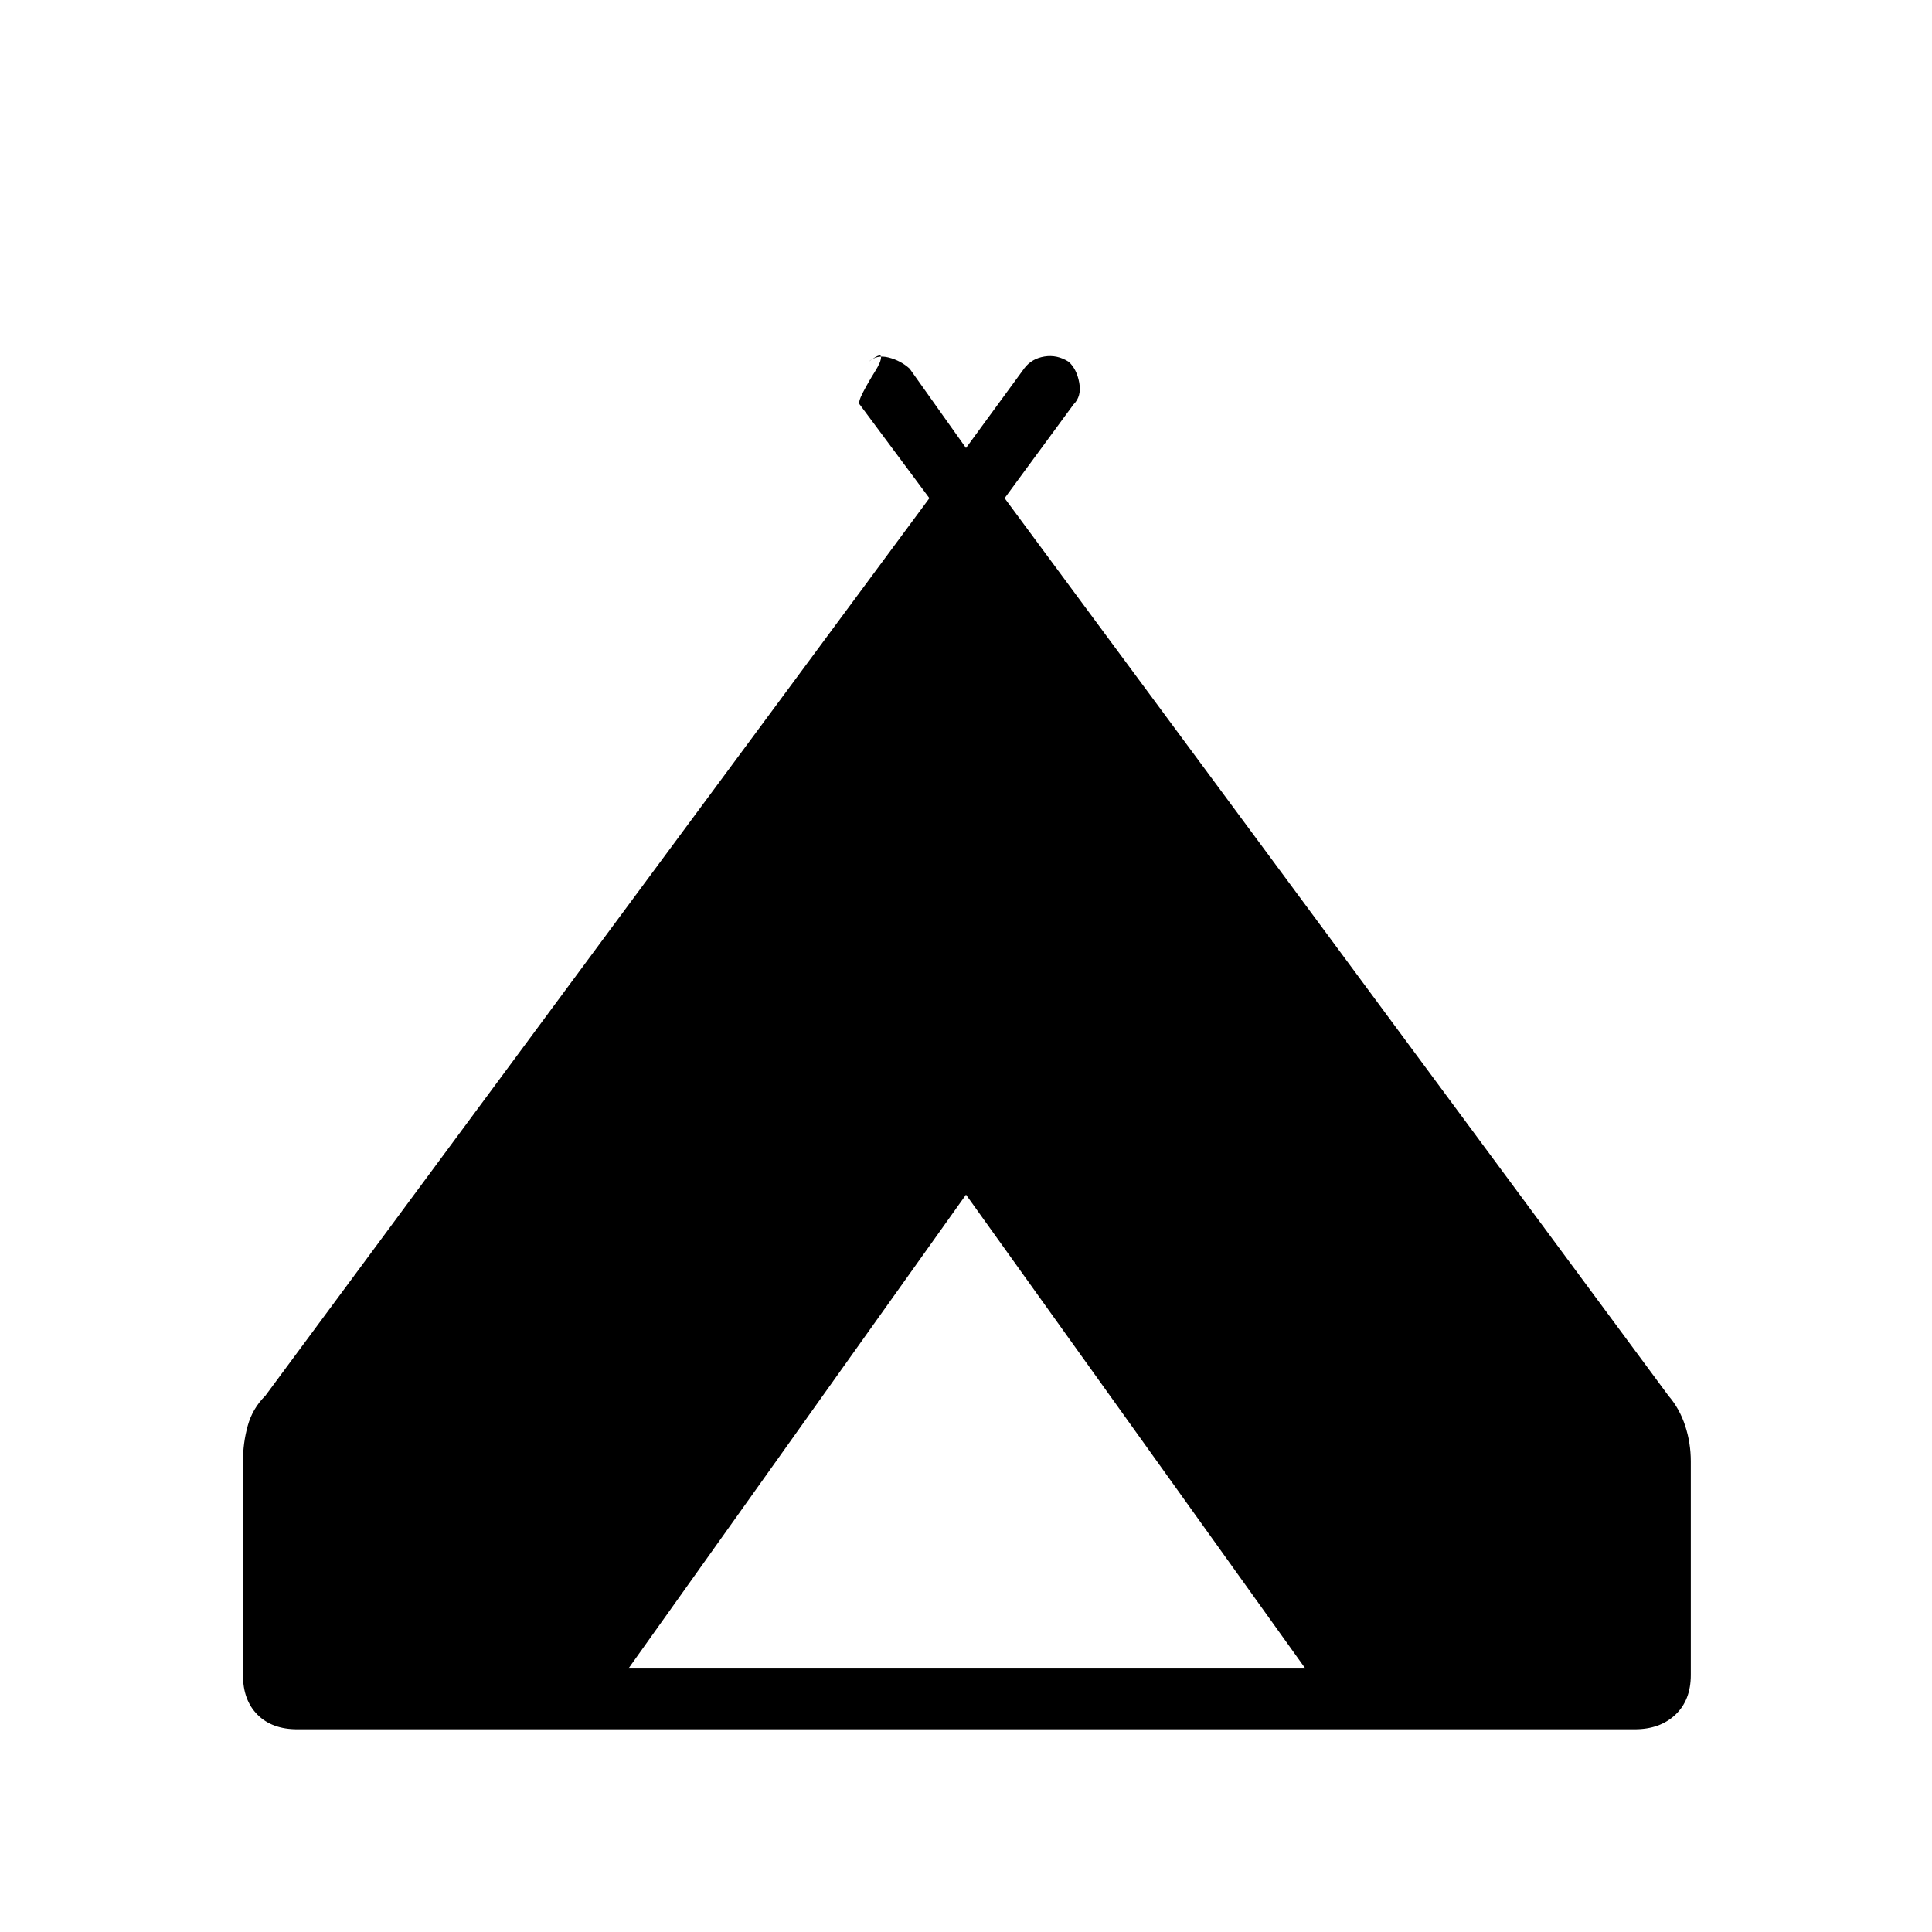 <svg xmlns="http://www.w3.org/2000/svg" height="48" viewBox="0 -960 960 960" width="48"><path d="M120.73-127.69v-106.19q0-9.12 2.37-17.68 2.36-8.56 8.75-14.9l329.96-446-34.5-46.39q-1.23-.96 1.54-6.25t5.88-10.23q3.12-4.94 3.06-7.27-.06-2.32-6.17 2.37 4-3.66 9.98-2.12t10.4 5.54l28 39.42 29-39.65q3.65-4.77 9.96-5.81 6.31-1.04 12.08 2.62 4 3.65 5.23 10.4 1.23 6.75-2.81 10.75l-34.27 46.62 329.85 446q5.5 6.34 8.31 14.9 2.8 8.56 2.8 17.68v106.19q0 12.5-7.67 19.73t-20.17 7.23H147.69q-12.5 0-19.73-7.23t-7.23-19.73Zm191.54-3.23h336.35L480-366.38 312.27-130.92Z"/></svg>
